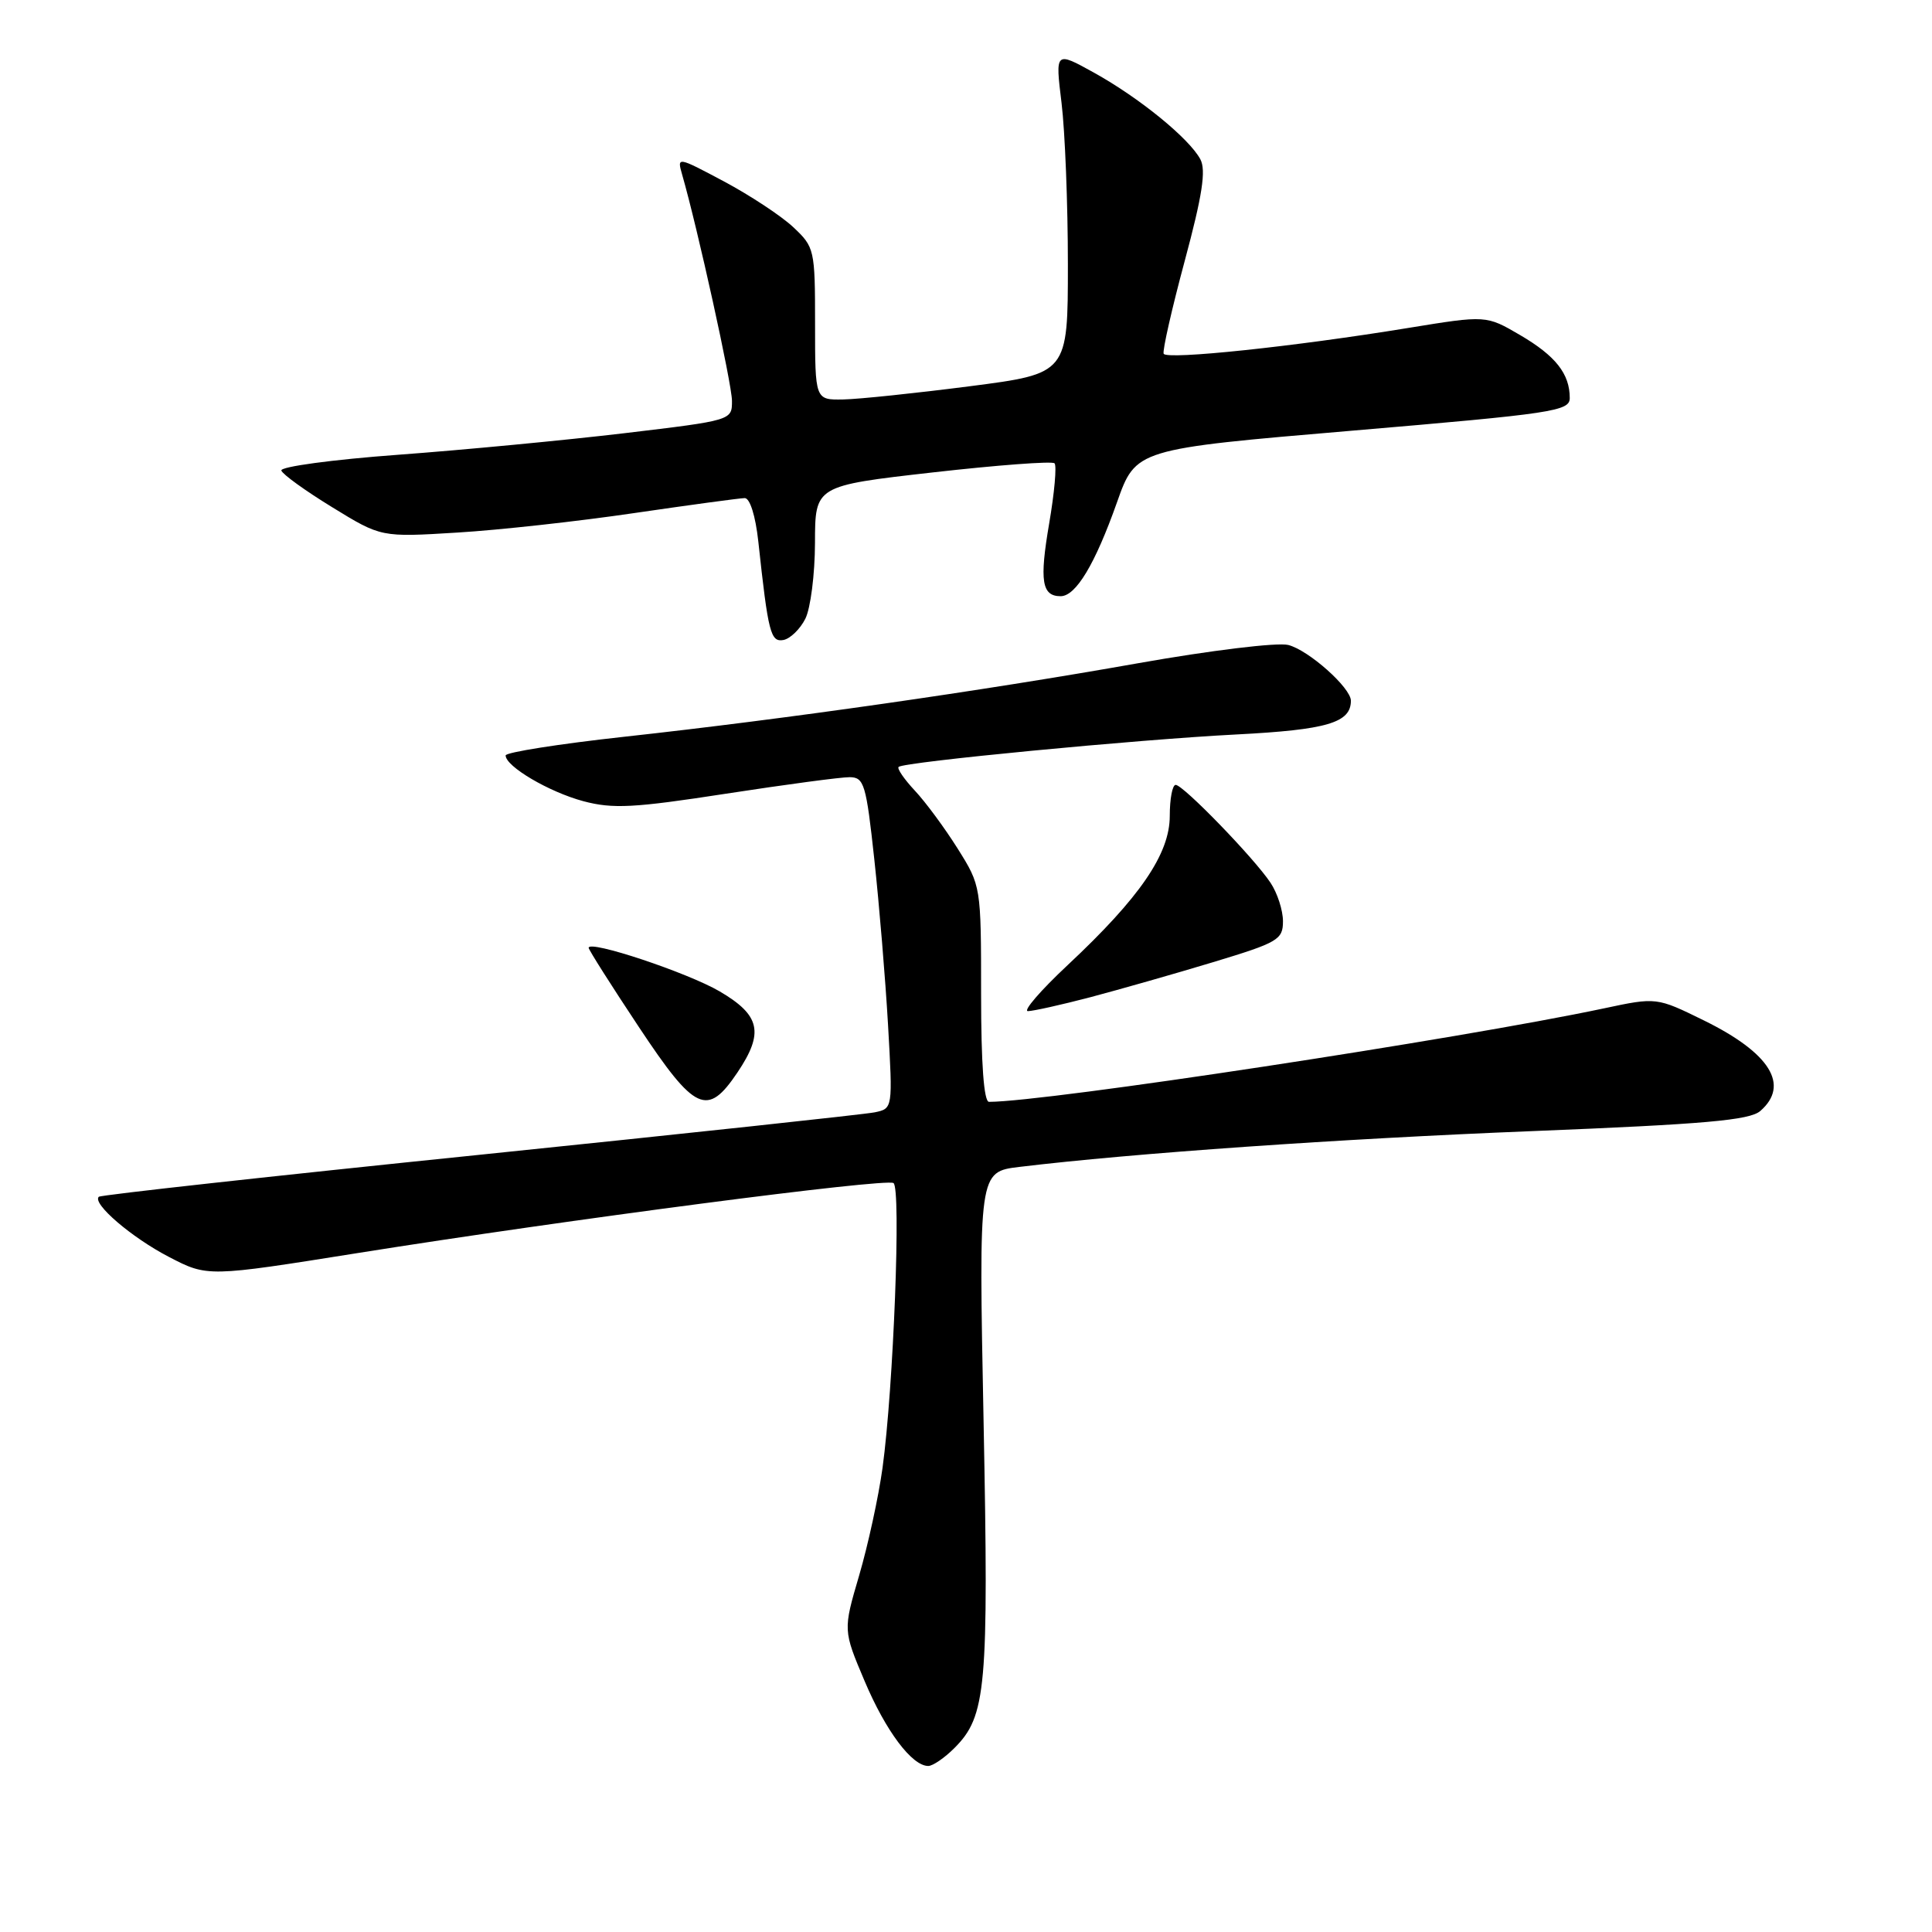 <?xml version="1.0" encoding="UTF-8" standalone="no"?>
<!DOCTYPE svg PUBLIC "-//W3C//DTD SVG 1.1//EN" "http://www.w3.org/Graphics/SVG/1.1/DTD/svg11.dtd" >
<svg xmlns="http://www.w3.org/2000/svg" xmlns:xlink="http://www.w3.org/1999/xlink" version="1.1" viewBox="0 0 256 256">
 <g >
 <path fill="currentColor"
d=" M 126.46 231.63 C 130.69 227.40 131.02 223.73 130.33 188.39 C 129.68 155.27 129.68 155.27 135.09 154.62 C 150.07 152.81 177.42 150.90 203.00 149.88 C 225.90 148.96 231.84 148.44 233.25 147.21 C 237.19 143.78 234.55 139.53 225.81 135.23 C 219.50 132.13 219.50 132.13 212.50 133.62 C 193.29 137.69 138.63 146.00 131.05 146.00 C 130.37 146.00 130.00 141.00 130.00 131.70 C 130.00 117.43 129.99 117.38 126.90 112.45 C 125.19 109.73 122.64 106.27 121.22 104.76 C 119.81 103.25 118.84 101.84 119.07 101.62 C 119.78 100.96 150.67 97.99 163.84 97.32 C 175.84 96.70 179.00 95.77 179.00 92.85 C 179.00 91.13 173.38 86.13 170.69 85.46 C 169.27 85.10 160.38 86.18 150.81 87.88 C 130.01 91.57 104.17 95.27 82.75 97.62 C 74.09 98.57 67.00 99.69 67.00 100.10 C 67.00 101.56 72.75 104.94 77.29 106.16 C 81.20 107.20 83.96 107.06 96.19 105.17 C 104.06 103.96 111.44 102.97 112.59 102.98 C 114.50 103.00 114.77 103.90 115.85 113.87 C 116.50 119.85 117.32 129.72 117.67 135.81 C 118.30 146.89 118.30 146.89 115.90 147.39 C 114.58 147.66 91.00 150.19 63.51 153.02 C 36.01 155.84 13.32 158.34 13.09 158.58 C 12.19 159.48 17.44 163.98 22.37 166.54 C 27.50 169.21 27.50 169.21 47.50 166.02 C 75.03 161.63 117.31 156.10 118.39 156.76 C 119.42 157.37 118.39 183.92 116.94 194.50 C 116.41 198.35 115.01 204.77 113.84 208.76 C 111.71 216.01 111.71 216.01 114.57 222.76 C 117.37 229.38 120.84 234.00 123.00 234.00 C 123.60 234.00 125.16 232.93 126.46 231.63 Z  M 97.72 142.10 C 101.26 136.83 100.75 134.53 95.37 131.37 C 91.12 128.88 78.00 124.51 78.00 125.59 C 78.00 125.85 80.99 130.57 84.65 136.08 C 92.10 147.31 93.72 148.05 97.72 142.10 Z  M 144.50 132.13 C 148.35 131.11 155.66 129.03 160.75 127.49 C 169.35 124.89 170.00 124.51 170.00 122.07 C 170.00 120.63 169.26 118.33 168.35 116.97 C 166.17 113.69 156.78 104.00 155.78 104.00 C 155.35 104.00 155.00 105.85 155.00 108.12 C 155.00 113.15 151.05 118.92 141.46 127.89 C 137.87 131.25 135.51 133.99 136.21 133.98 C 136.92 133.97 140.65 133.14 144.50 132.13 Z  M 106.71 81.99 C 107.40 80.62 107.98 76.10 107.99 71.94 C 108.00 64.37 108.00 64.37 123.58 62.60 C 132.15 61.63 139.42 61.08 139.73 61.39 C 140.04 61.70 139.72 65.29 139.02 69.37 C 137.72 76.97 138.04 79.00 140.54 79.00 C 142.56 79.00 145.11 74.74 148.00 66.58 C 150.50 59.50 150.50 59.50 179.25 57.06 C 205.82 54.80 208.00 54.48 208.00 52.74 C 208.00 49.53 206.13 47.16 201.44 44.41 C 196.93 41.77 196.93 41.77 186.63 43.45 C 171.57 45.92 154.55 47.71 154.19 46.87 C 154.02 46.46 155.27 40.93 156.98 34.58 C 159.32 25.88 159.83 22.55 159.05 21.10 C 157.57 18.34 150.97 12.96 144.98 9.64 C 139.82 6.78 139.82 6.78 140.66 13.64 C 141.12 17.41 141.50 27.02 141.50 35.00 C 141.50 49.50 141.50 49.50 128.50 51.18 C 121.35 52.10 113.81 52.89 111.75 52.93 C 108.00 53.00 108.00 53.00 108.00 42.90 C 108.00 33.05 107.93 32.74 105.10 30.09 C 103.51 28.60 99.39 25.89 95.95 24.05 C 89.75 20.75 89.70 20.74 90.38 23.11 C 92.42 30.17 96.98 50.86 96.99 53.10 C 97.00 55.70 97.00 55.70 82.75 57.40 C 74.91 58.33 61.41 59.62 52.74 60.26 C 44.05 60.90 37.11 61.84 37.28 62.35 C 37.45 62.86 40.50 65.06 44.05 67.23 C 50.50 71.19 50.50 71.19 60.57 70.57 C 66.11 70.24 76.69 69.07 84.07 67.98 C 91.46 66.90 98.03 66.01 98.68 66.00 C 99.37 66.00 100.11 68.35 100.48 71.75 C 101.79 83.88 102.11 85.12 103.82 84.80 C 104.72 84.62 106.02 83.36 106.71 81.99 Z "/>
</g>
</svg>